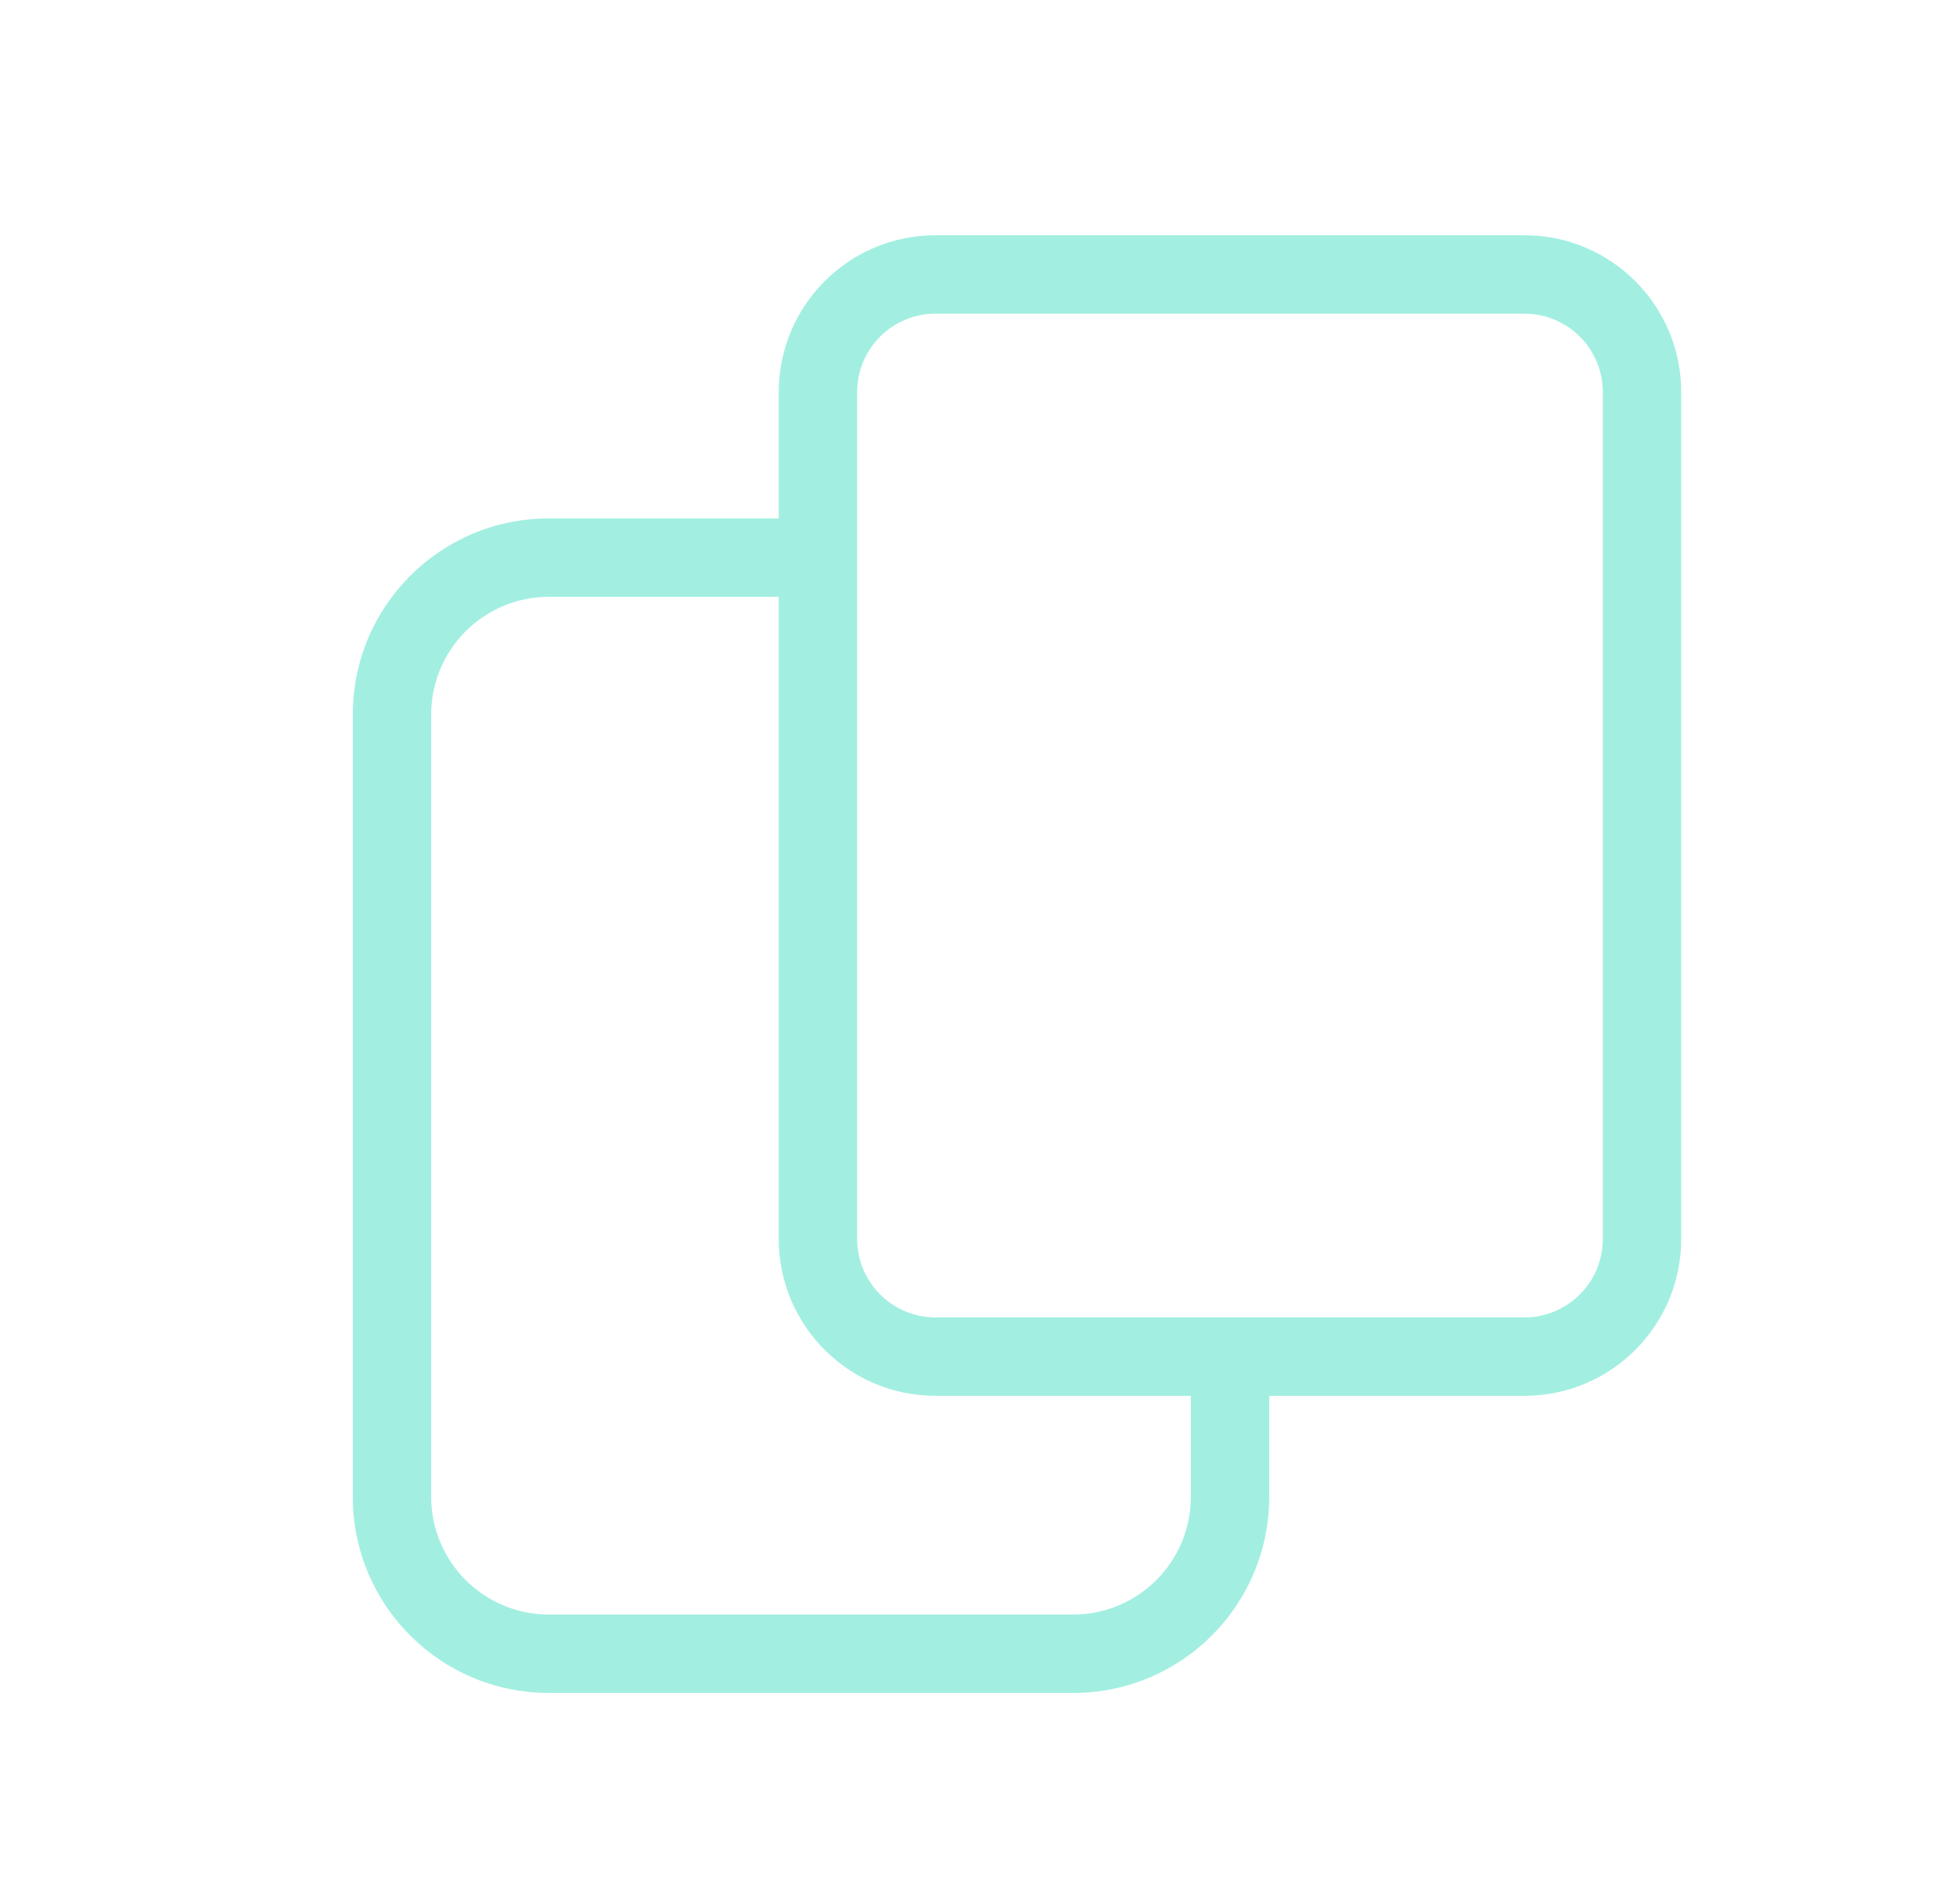 <svg width="25" height="24" viewBox="0 0 25 24" fill="none" xmlns="http://www.w3.org/2000/svg">
<path fill-rule="evenodd" clip-rule="evenodd" d="M11.933 4H19.444C19.997 4 20.444 4.448 20.444 5V15.8C20.444 16.352 19.997 16.8 19.444 16.8H11.933C11.381 16.8 10.933 16.352 10.933 15.8V5C10.933 4.448 11.381 4 11.933 4ZM9.933 5C9.933 3.895 10.829 3 11.933 3H19.444C20.549 3 21.444 3.895 21.444 5V15.8C21.444 16.905 20.549 17.8 19.444 17.8H16.189V19.089C16.189 20.47 15.07 21.589 13.689 21.589H7C5.619 21.589 4.5 20.47 4.5 19.089V9.111C4.5 7.73 5.619 6.611 7 6.611H9.933V5ZM9.933 7.611H7C6.172 7.611 5.5 8.283 5.5 9.111V19.089C5.5 19.917 6.172 20.589 7 20.589H13.689C14.517 20.589 15.189 19.917 15.189 19.089V17.8H11.933C10.829 17.8 9.933 16.905 9.933 15.8V7.611Z" fill="#A2EFE1"/>
</svg>
